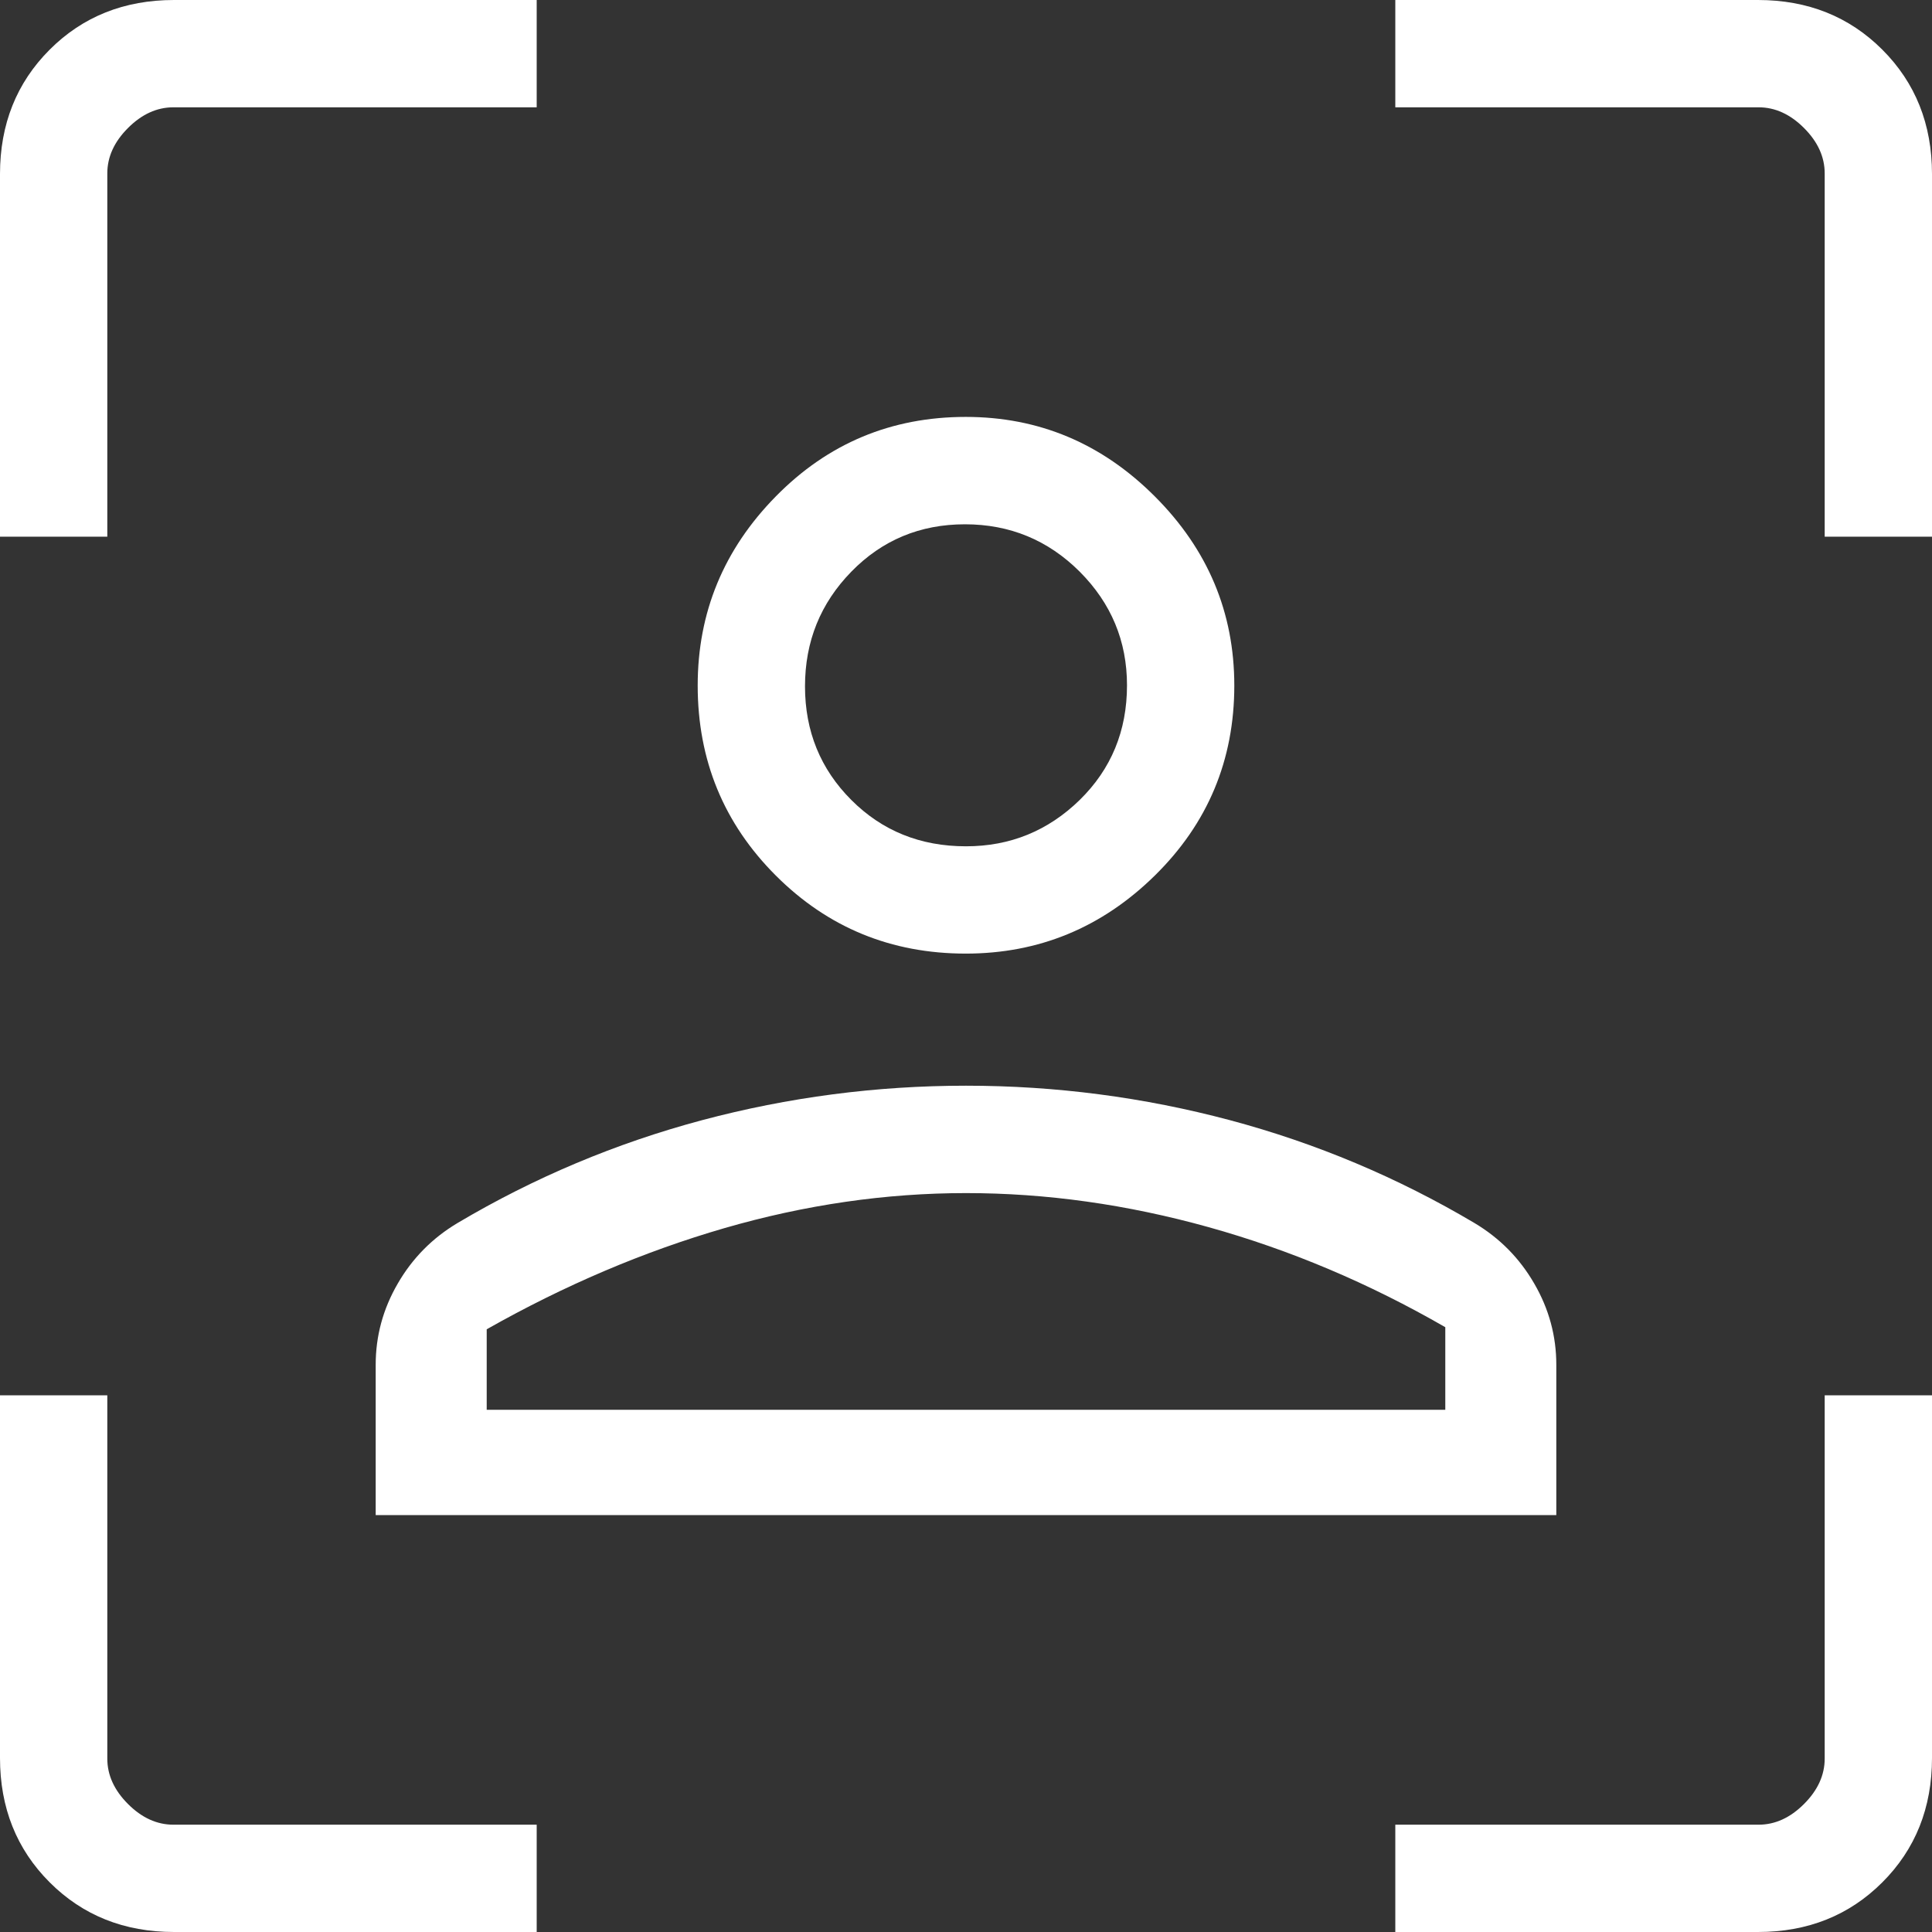 <svg width="24" height="24" viewBox="0 0 24 24" fill="none" xmlns="http://www.w3.org/2000/svg">
<rect x="0" y="0" width="24" height="24" fill="#333333" stroke="none"/>
<path d="M11.997 11.846C11.071 11.846 10.284 11.523 9.637 10.876C8.99 10.229 8.667 9.442 8.667 8.516C8.667 7.608 8.99 6.825 9.637 6.167C10.284 5.508 11.071 5.179 11.997 5.179C12.905 5.179 13.688 5.508 14.346 6.167C15.004 6.825 15.333 7.608 15.333 8.516C15.333 9.442 15.004 10.229 14.346 10.876C13.688 11.523 12.905 11.846 11.997 11.846ZM12 10.513C12.549 10.513 13.019 10.321 13.412 9.938C13.804 9.554 14 9.079 14 8.513C14 7.964 13.804 7.494 13.412 7.101C13.019 6.709 12.544 6.513 11.987 6.513C11.43 6.513 10.959 6.709 10.576 7.101C10.192 7.494 10 7.968 10 8.526C10 9.083 10.192 9.554 10.575 9.937C10.958 10.321 11.433 10.513 12 10.513ZM4.667 18.821V16.954C4.667 16.596 4.758 16.26 4.941 15.945C5.123 15.63 5.371 15.379 5.685 15.192C6.638 14.627 7.651 14.201 8.722 13.915C9.793 13.63 10.886 13.487 12 13.487C13.114 13.487 14.207 13.63 15.278 13.915C16.349 14.201 17.362 14.627 18.315 15.192C18.629 15.379 18.877 15.63 19.059 15.945C19.242 16.26 19.333 16.596 19.333 16.954V18.821H4.667ZM12 14.821C11.003 14.821 10.003 14.966 9 15.256C7.997 15.547 7.012 15.966 6.046 16.513V17.513H17.954V16.487C17.005 15.94 16.025 15.526 15.013 15.244C14.001 14.962 12.997 14.821 12 14.821ZM2.162 24C1.543 24 1.028 23.794 0.617 23.383C0.206 22.972 0 22.457 0 21.838V17.333H1.333V21.846C1.333 22.051 1.419 22.239 1.59 22.41C1.761 22.581 1.949 22.667 2.154 22.667H6.667V24H2.162ZM0 6.667V2.162C0 1.543 0.206 1.028 0.617 0.617C1.028 0.206 1.543 0 2.162 0H6.667V1.333H2.154C1.949 1.333 1.761 1.419 1.59 1.59C1.419 1.761 1.333 1.949 1.333 2.154V6.667H0ZM17.333 24V22.667H21.846C22.051 22.667 22.239 22.581 22.41 22.41C22.581 22.239 22.667 22.051 22.667 21.846V17.333H24V21.838C24 22.457 23.794 22.972 23.383 23.383C22.972 23.794 22.457 24 21.838 24H17.333ZM22.667 6.667V2.154C22.667 1.949 22.581 1.761 22.41 1.59C22.239 1.419 22.051 1.333 21.846 1.333H17.333V0H21.838C22.457 0 22.972 0.206 23.383 0.617C23.794 1.028 24 1.543 24 2.162V6.667H22.667Z" fill="white"/>
</svg>
